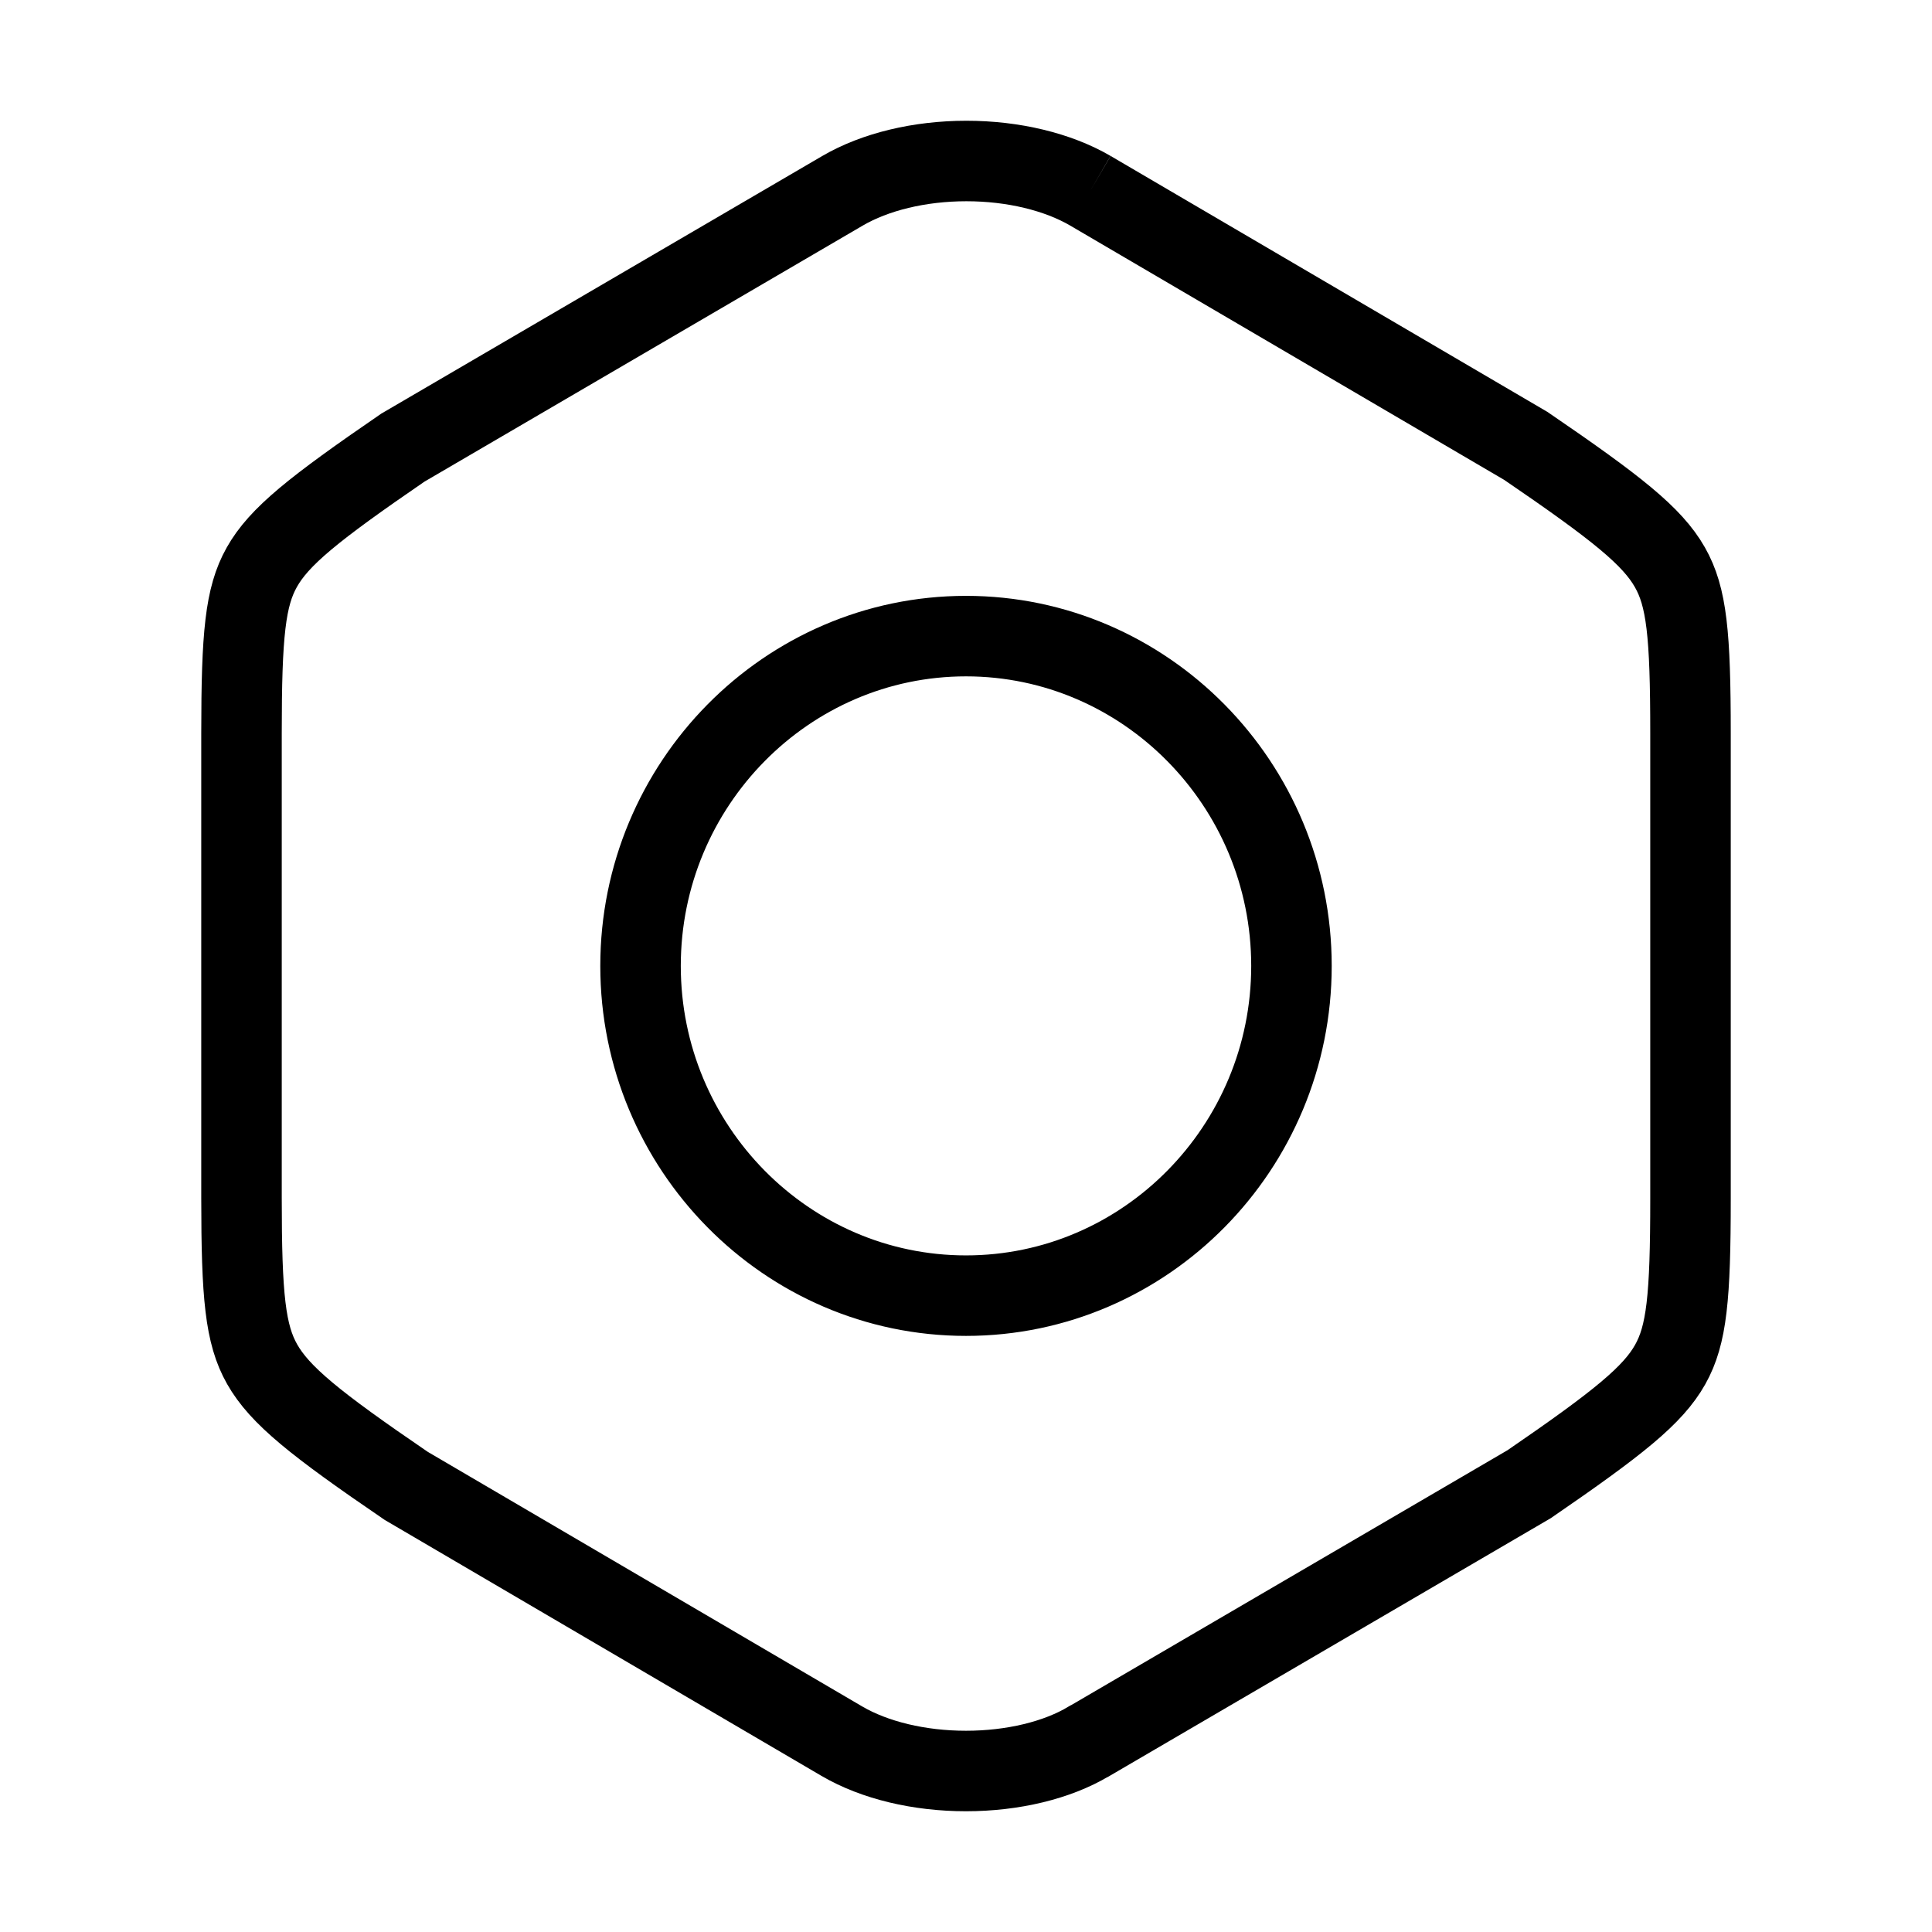 <svg width="24" height="24" viewBox="0 0 24 24" fill="none" xmlns="http://www.w3.org/2000/svg">
<g clip-path="url(#clip0_35_38)">
<path d="M10.466 2.37L5.004 5.561C3.893 6.323 3.466 6.666 3.252 7.047C3.047 7.412 3 7.878 3 9.105V14.882C3 16.108 3.047 16.576 3.256 16.946C3.476 17.333 3.913 17.685 5.046 18.458L10.457 21.629C10.865 21.868 11.421 22 12 22C12.58 22 13.134 21.867 13.527 21.631L13.534 21.628L18.996 18.437C20.107 17.675 20.534 17.331 20.748 16.95C20.953 16.585 21 16.119 21 14.893V9.105C21 7.878 20.953 7.414 20.744 7.047C20.525 6.662 20.088 6.313 18.954 5.539L13.544 2.369M10.466 2.37C10.466 2.37 10.466 2.37 10.466 2.37ZM10.466 2.37C10.87 2.134 11.423 2 12.005 2C12.587 2 13.14 2.134 13.544 2.369M13.544 2.369C13.544 2.369 13.544 2.369 13.544 2.369ZM7.957 11.999C7.957 14.256 9.772 16.095 12 16.095C14.228 16.095 16.043 14.256 16.043 11.999C16.043 9.742 14.228 7.902 12 7.902C9.772 7.902 7.957 9.742 7.957 11.999Z" stroke="black"/>
</g>
<defs>
<clipPath id="clip0_35_38">
<rect width="24" height="24" fill="white"/>
</clipPath>
</defs>
</svg>
